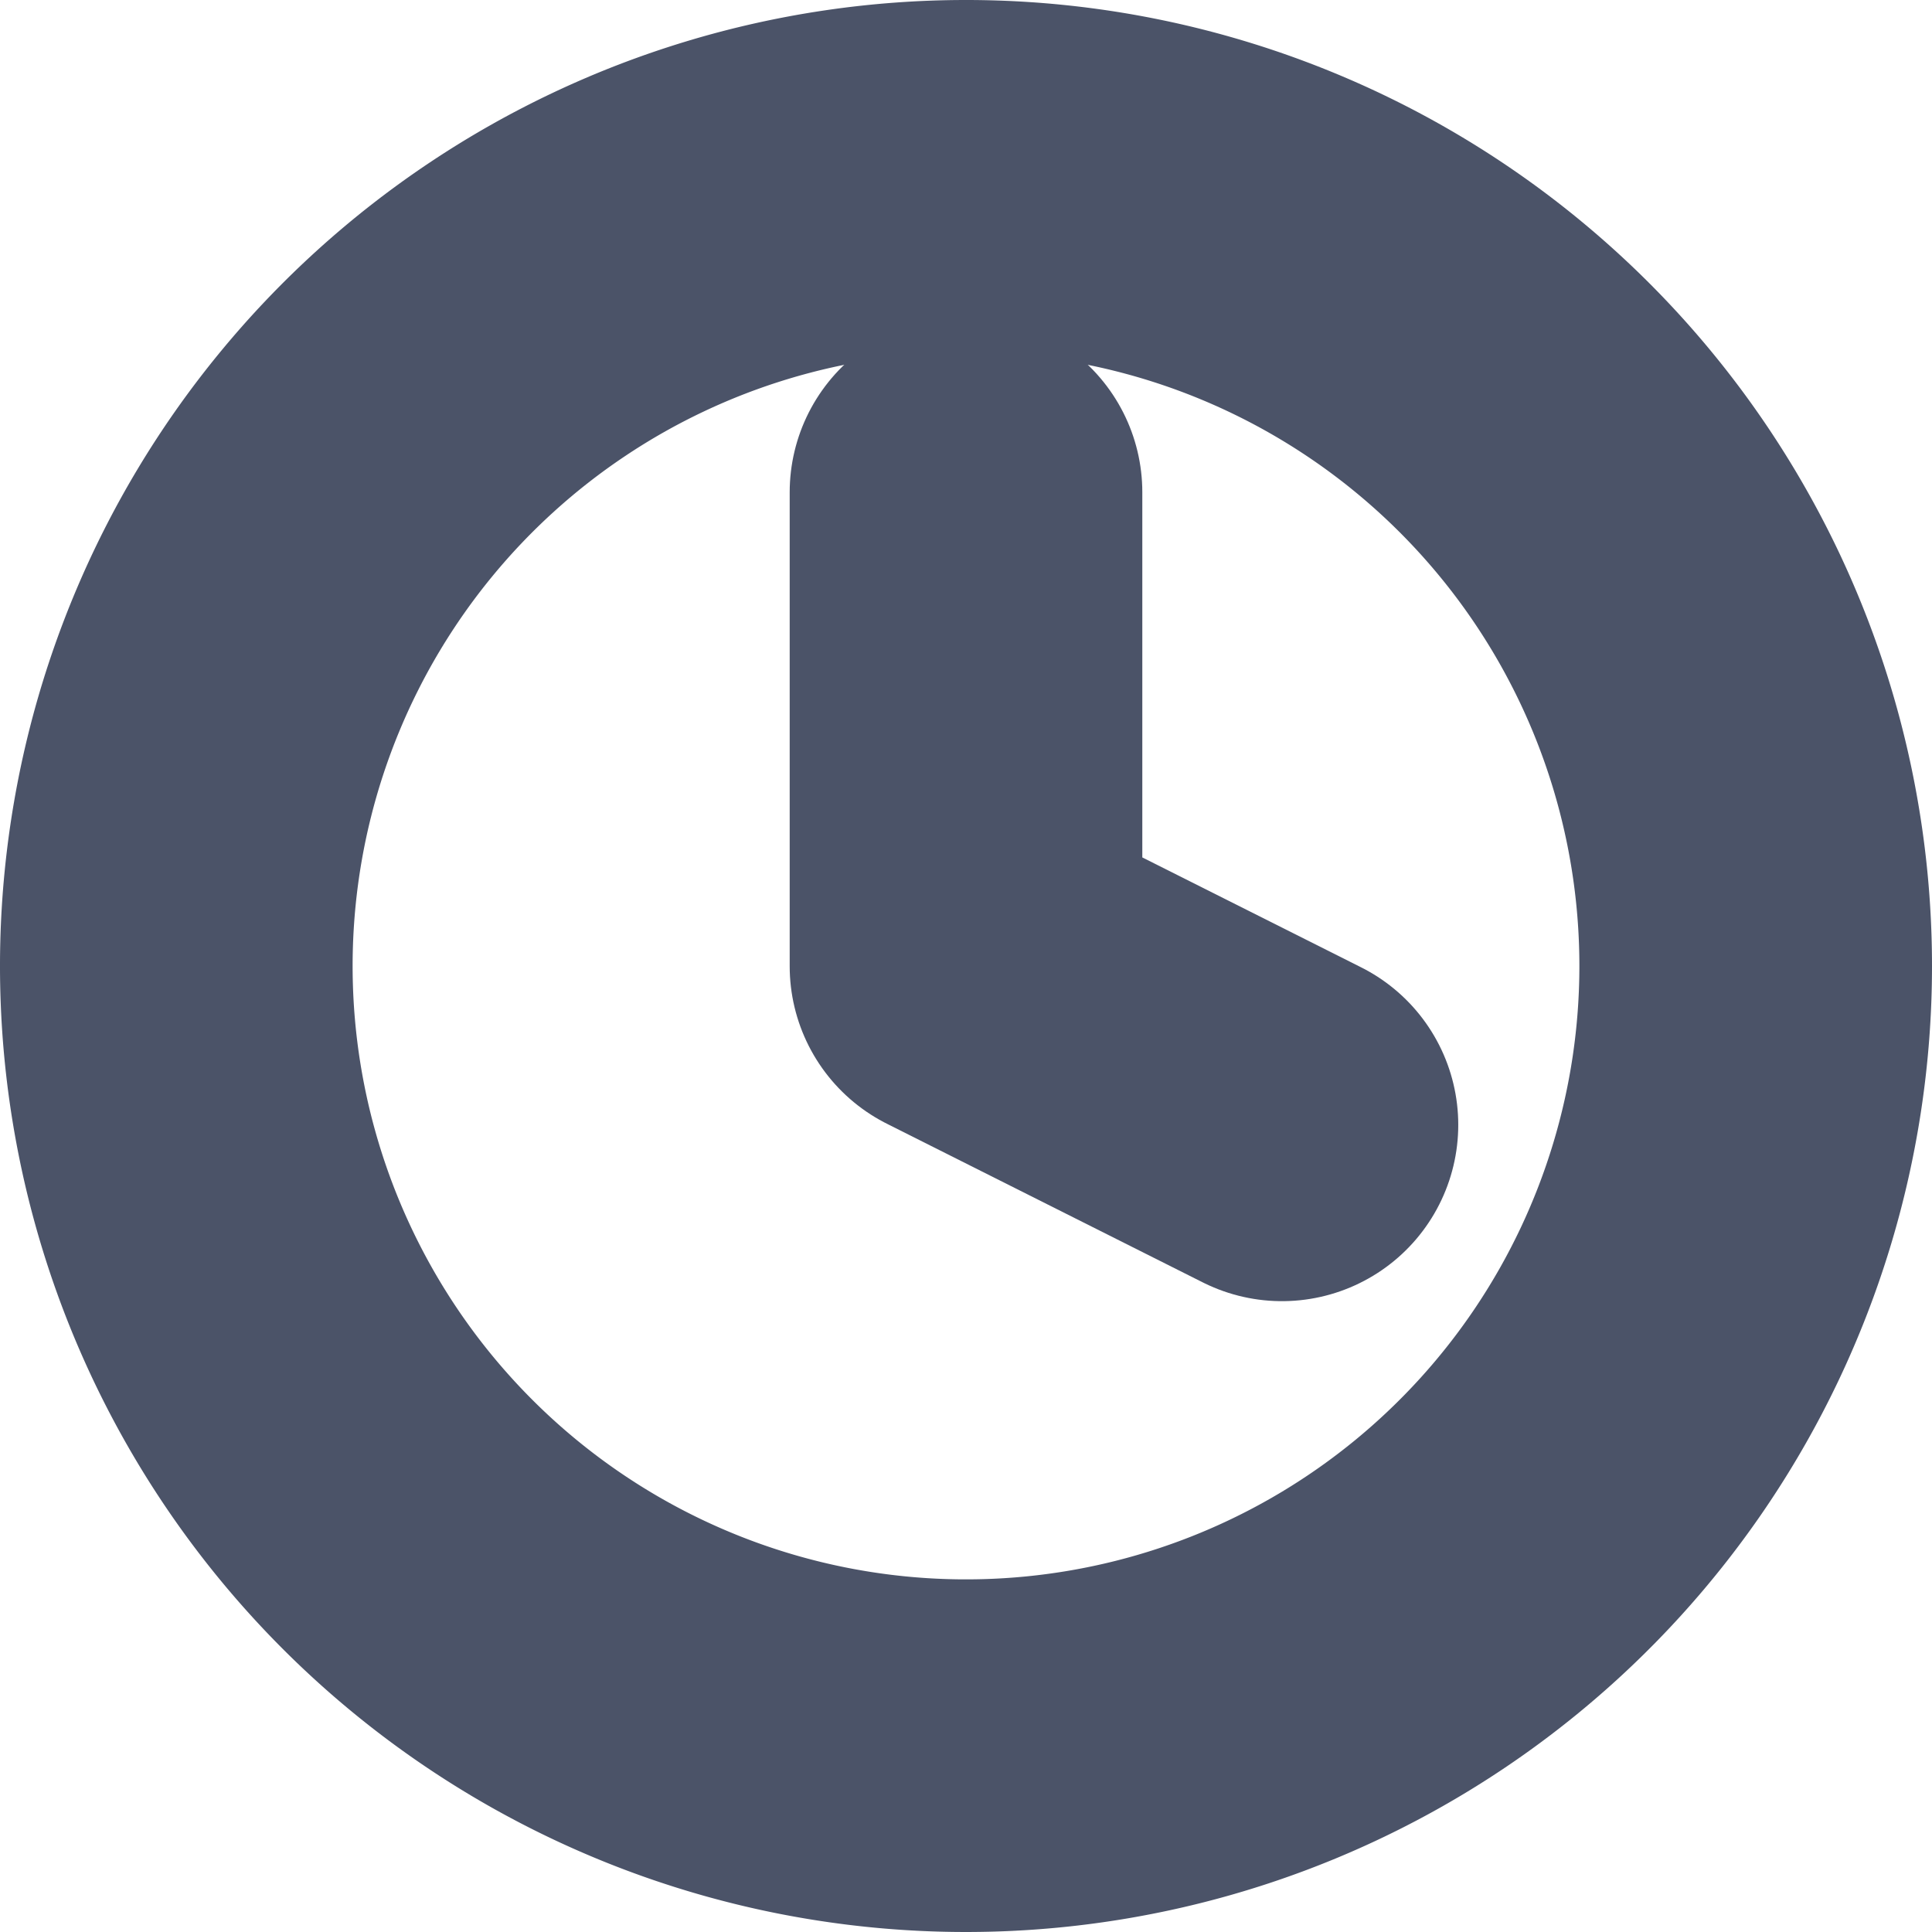 <svg xmlns="http://www.w3.org/2000/svg" width="10.958" height="10.958" viewBox="0 0 10.958 10.958">
  <g id="Icon_feather-clock" data-name="Icon feather-clock" transform="translate(1 1)">
    <path id="Path_9" data-name="Path 9" d="M11.958,7.479A4.479,4.479,0,1,1,7.479,3,4.479,4.479,0,0,1,11.958,7.479Z" transform="translate(-3 -3)" fill="none" stroke="#4b5368" stroke-linecap="round" stroke-linejoin="round" stroke-width="2"/>
    <path id="Path_10" data-name="Path 10" d="M18,9v2.688l1.792.9" transform="translate(-13.521 -7.208)" fill="none" stroke="#4b5368" stroke-linecap="round" stroke-linejoin="round" stroke-width="2"/>
  </g>
</svg>
